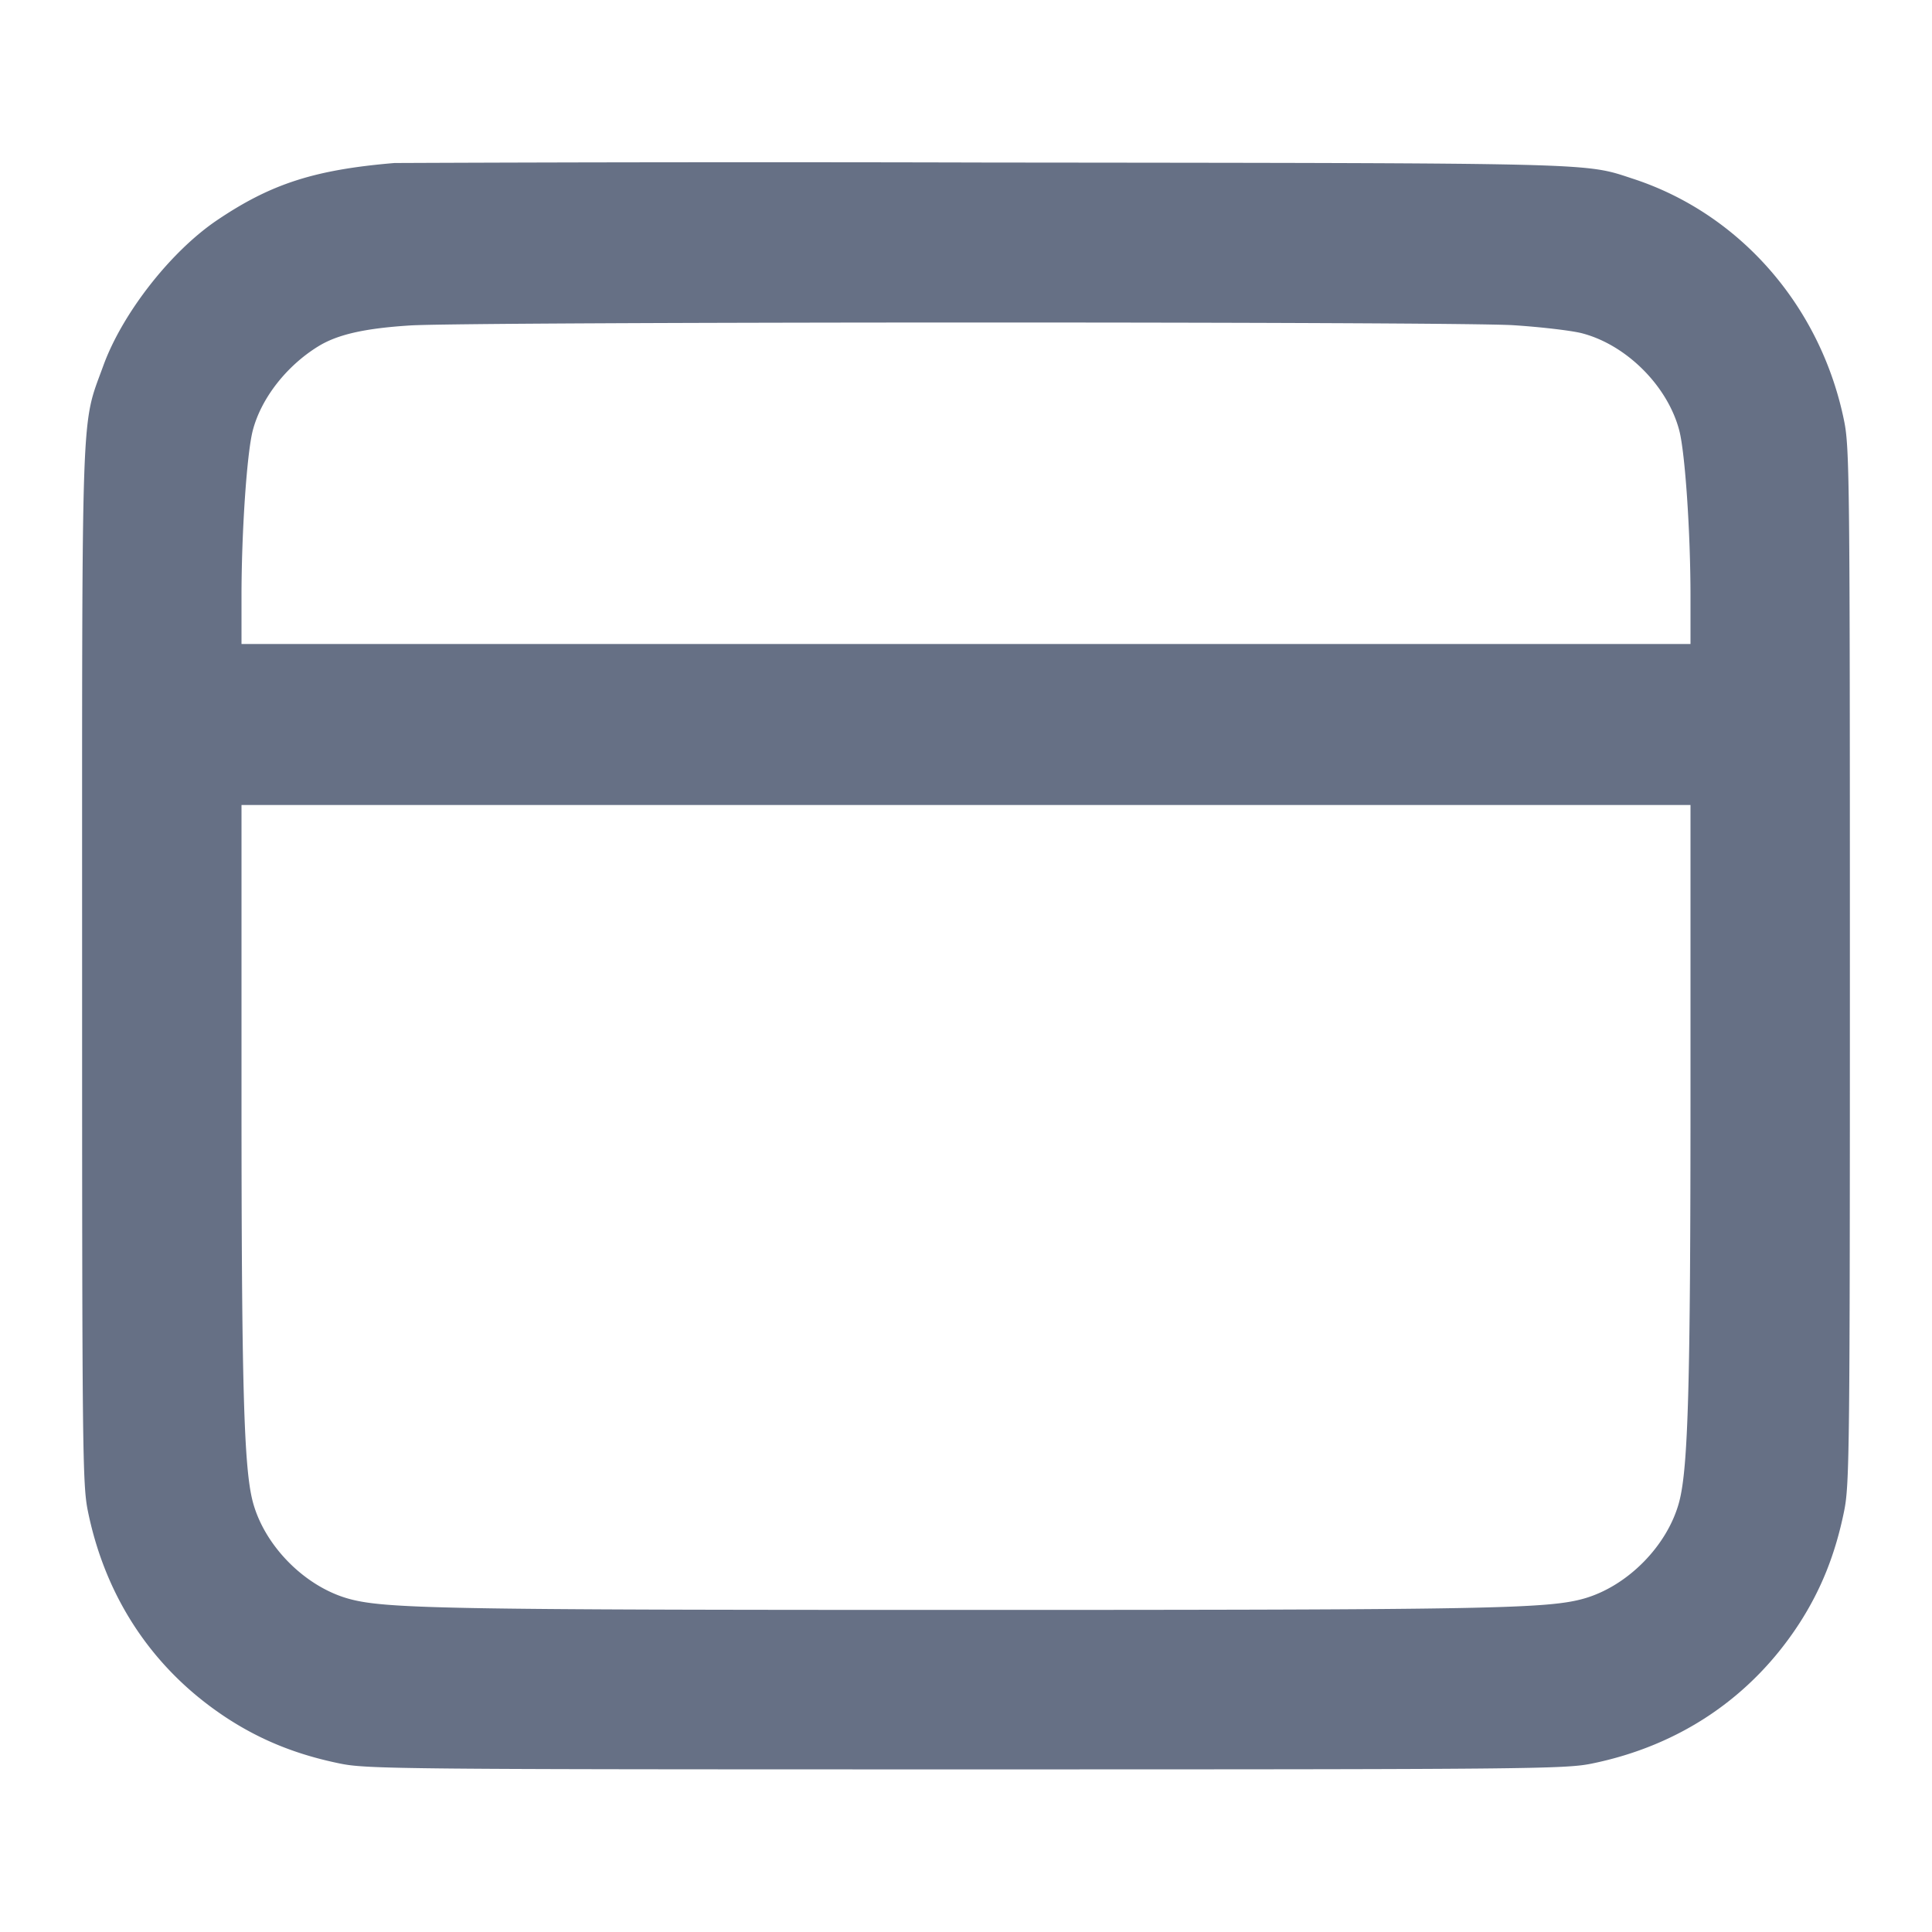 <svg width="24" height="24" fill="none" xmlns="http://www.w3.org/2000/svg"><path d="M4.9 2.025c-.989.083-1.531.257-2.2.708-.578.389-1.181 1.16-1.417 1.811-.279.77-.263.33-.263 7.456 0 6.02.004 6.442.072 6.773.223 1.094.826 1.987 1.746 2.582.418.269.858.445 1.389.553.332.068.791.072 7.773.072 6.982 0 7.441-.004 7.773-.072 1.094-.223 1.987-.826 2.582-1.746.269-.418.445-.858.553-1.389.068-.331.072-.753.072-6.773s-.004-6.442-.072-6.773c-.289-1.42-1.291-2.57-2.618-3.005-.618-.202-.343-.195-8.05-.203a1071.16 1071.16 0 0 0-7.34.006M18.801 4.04c.341.022.724.067.851.1.553.144 1.065.656 1.209 1.209.072.279.139 1.261.139 2.061V8H3v-.59c0-.802.067-1.782.14-2.062.103-.397.416-.8.811-1.044.239-.148.575-.225 1.142-.261.736-.047 12.976-.05 13.708-.003M21 13.59c0 3.606-.029 4.636-.139 5.061-.142.544-.638 1.05-1.181 1.206-.45.128-1.166.142-7.68.142-6.514 0-7.23-.014-7.68-.142-.543-.156-1.039-.662-1.181-1.206C3.029 18.226 3 17.196 3 13.59V10h18v3.59" fill="#667085" fill-rule="evenodd"/></svg>